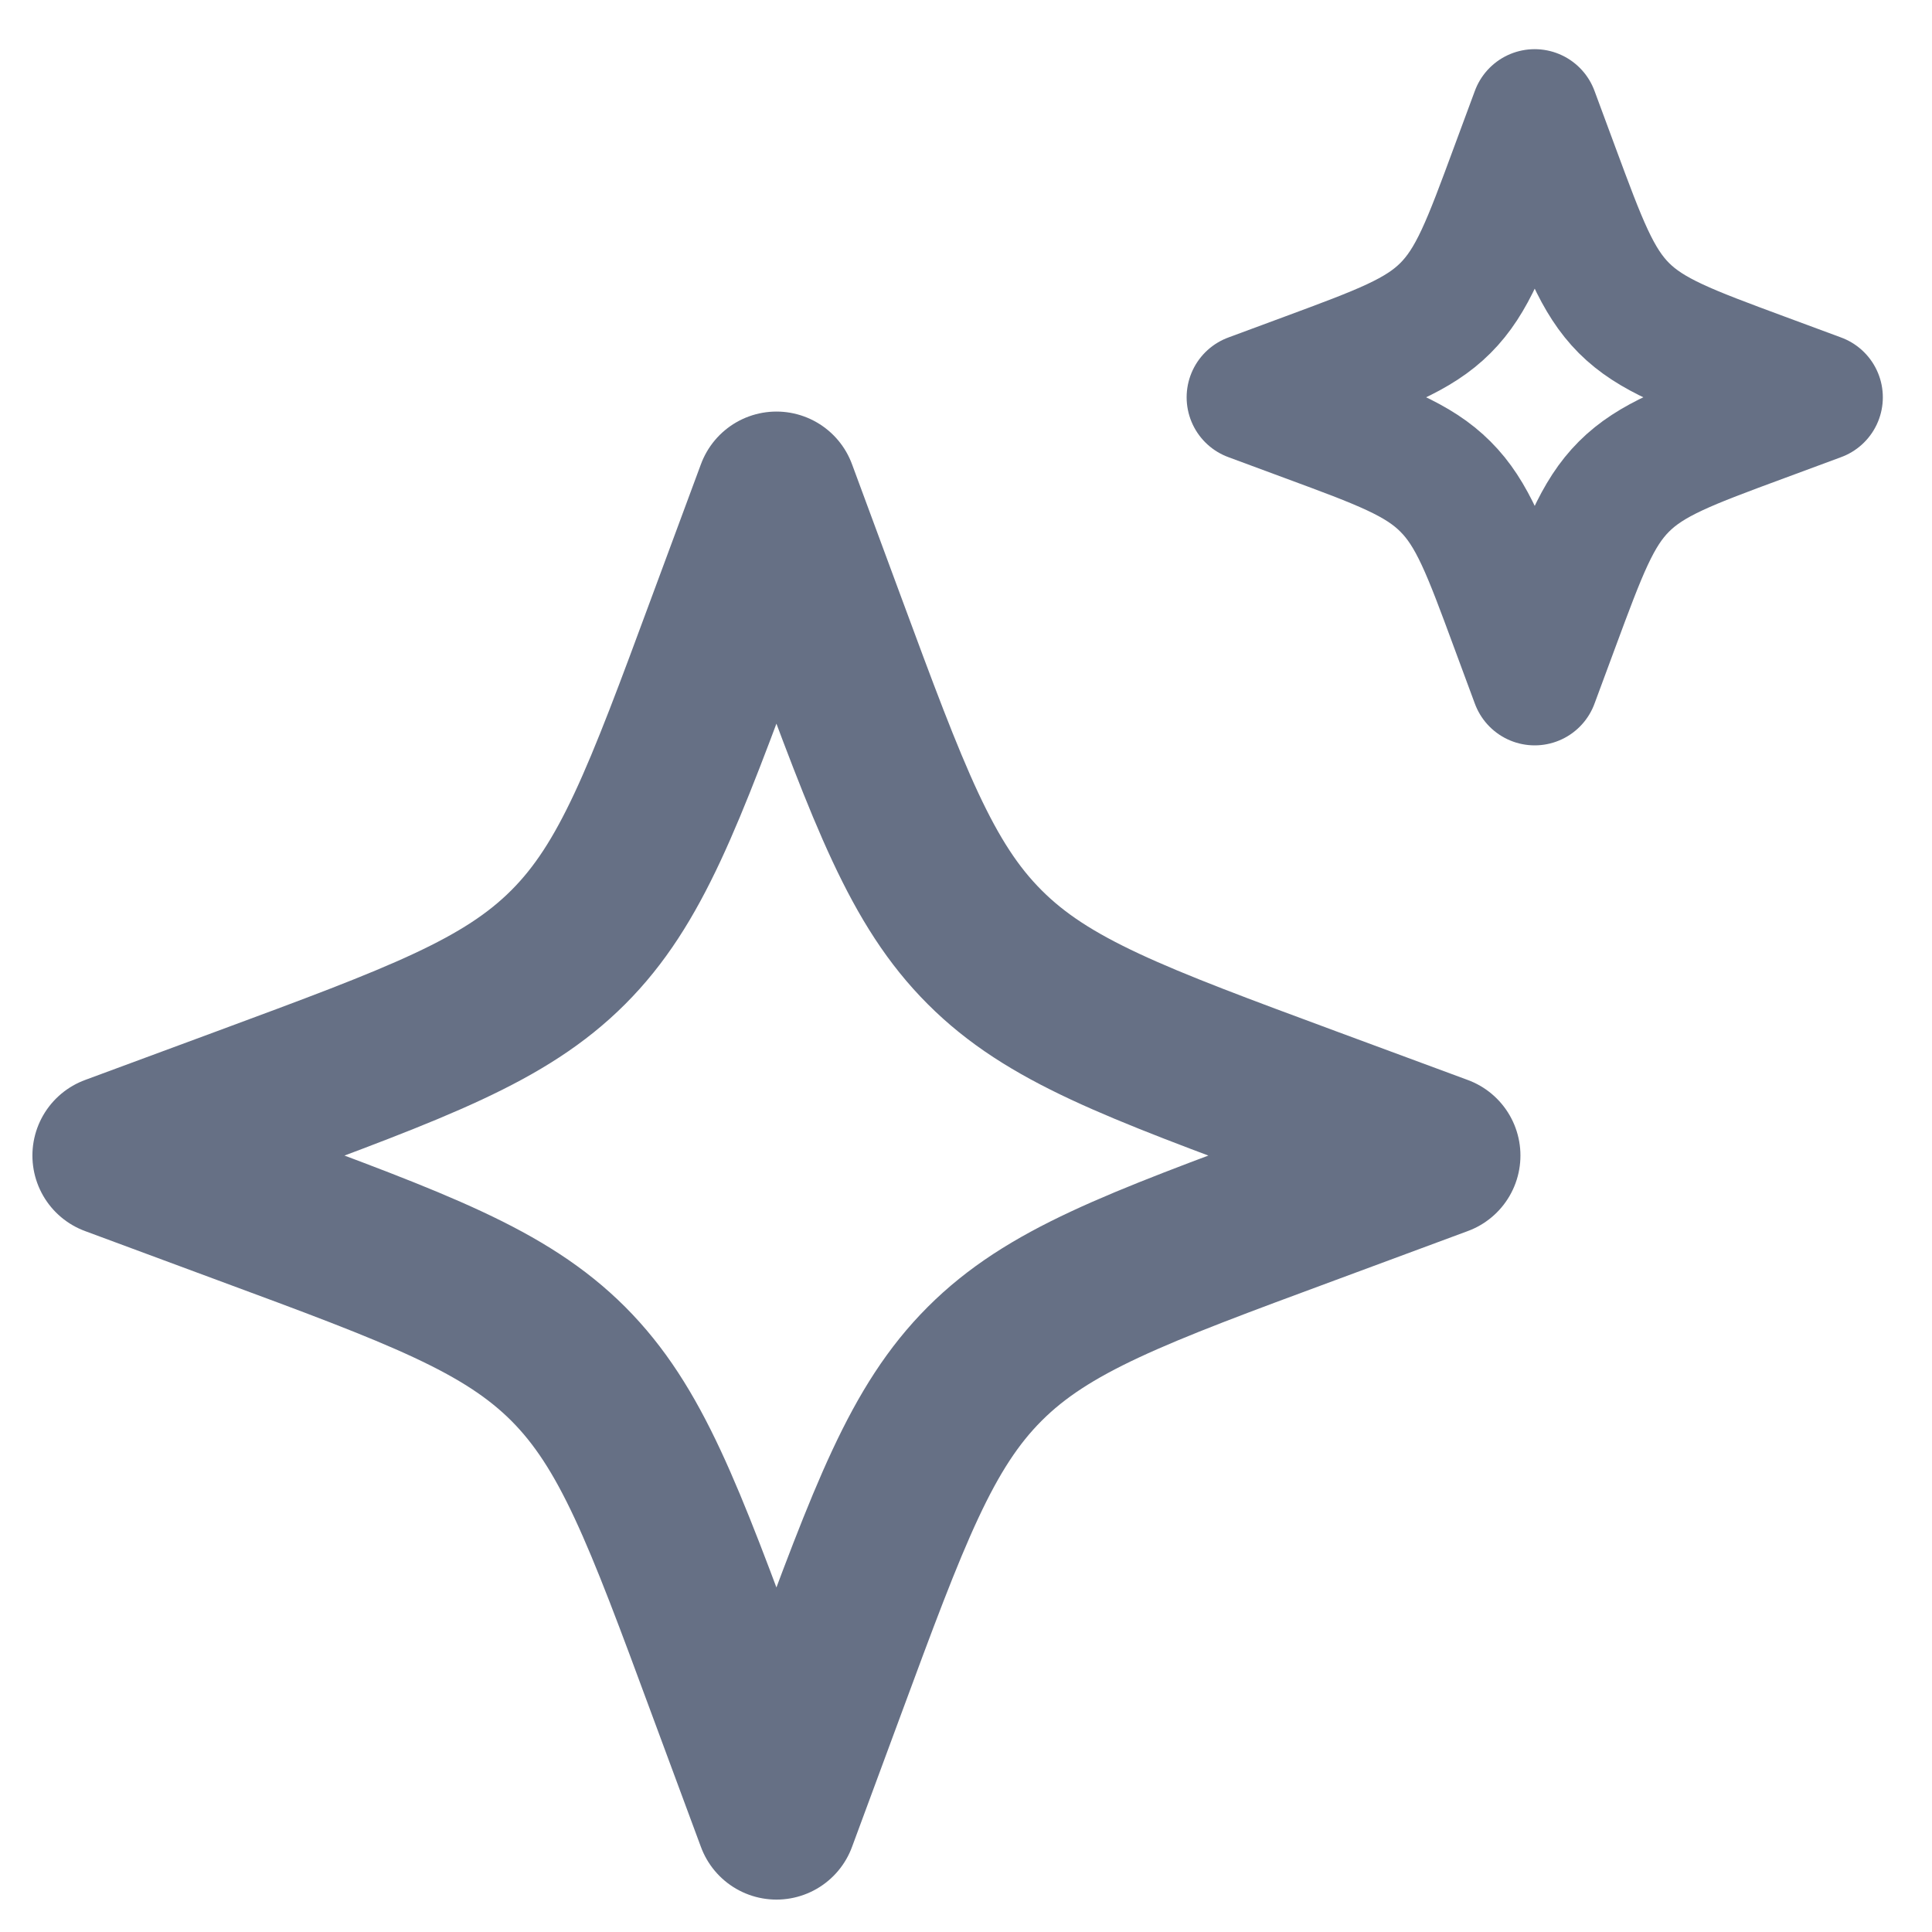 <svg width="20" height="20" viewBox="0 0 20 20" fill="none" xmlns="http://www.w3.org/2000/svg">
<path d="M8.038 5.094L7.531 6.462C6.868 8.255 6.536 9.152 5.882 9.806C5.227 10.461 4.33 10.792 2.537 11.456L1.169 11.962L2.537 12.469C4.33 13.132 5.227 13.464 5.882 14.118C6.536 14.773 6.868 15.669 7.531 17.463L8.038 18.831L8.544 17.463C9.207 15.669 9.539 14.773 10.194 14.118C10.848 13.464 11.745 13.132 13.538 12.469L14.906 11.962L13.538 11.456C11.745 10.792 10.848 10.461 10.194 9.806C9.539 9.152 9.207 8.255 8.544 6.462L8.038 5.094Z" stroke="#667085" stroke-width="1.667" stroke-linecap="round" stroke-linejoin="round"/>
<path d="M15.887 1.169L15.67 1.755C15.386 2.524 15.244 2.908 14.963 3.189C14.683 3.469 14.299 3.611 13.53 3.896L12.944 4.113L13.53 4.33C14.299 4.614 14.683 4.756 14.963 5.037C15.244 5.317 15.386 5.701 15.67 6.47L15.887 7.056L16.104 6.47C16.389 5.701 16.531 5.317 16.811 5.037C17.092 4.756 17.476 4.614 18.245 4.33L18.831 4.113L18.245 3.896C17.476 3.611 17.092 3.469 16.811 3.189C16.531 2.908 16.389 2.524 16.104 1.755L15.887 1.169Z" stroke="#667085" stroke-width="1.32" stroke-linecap="round" stroke-linejoin="round"/>
</svg>
